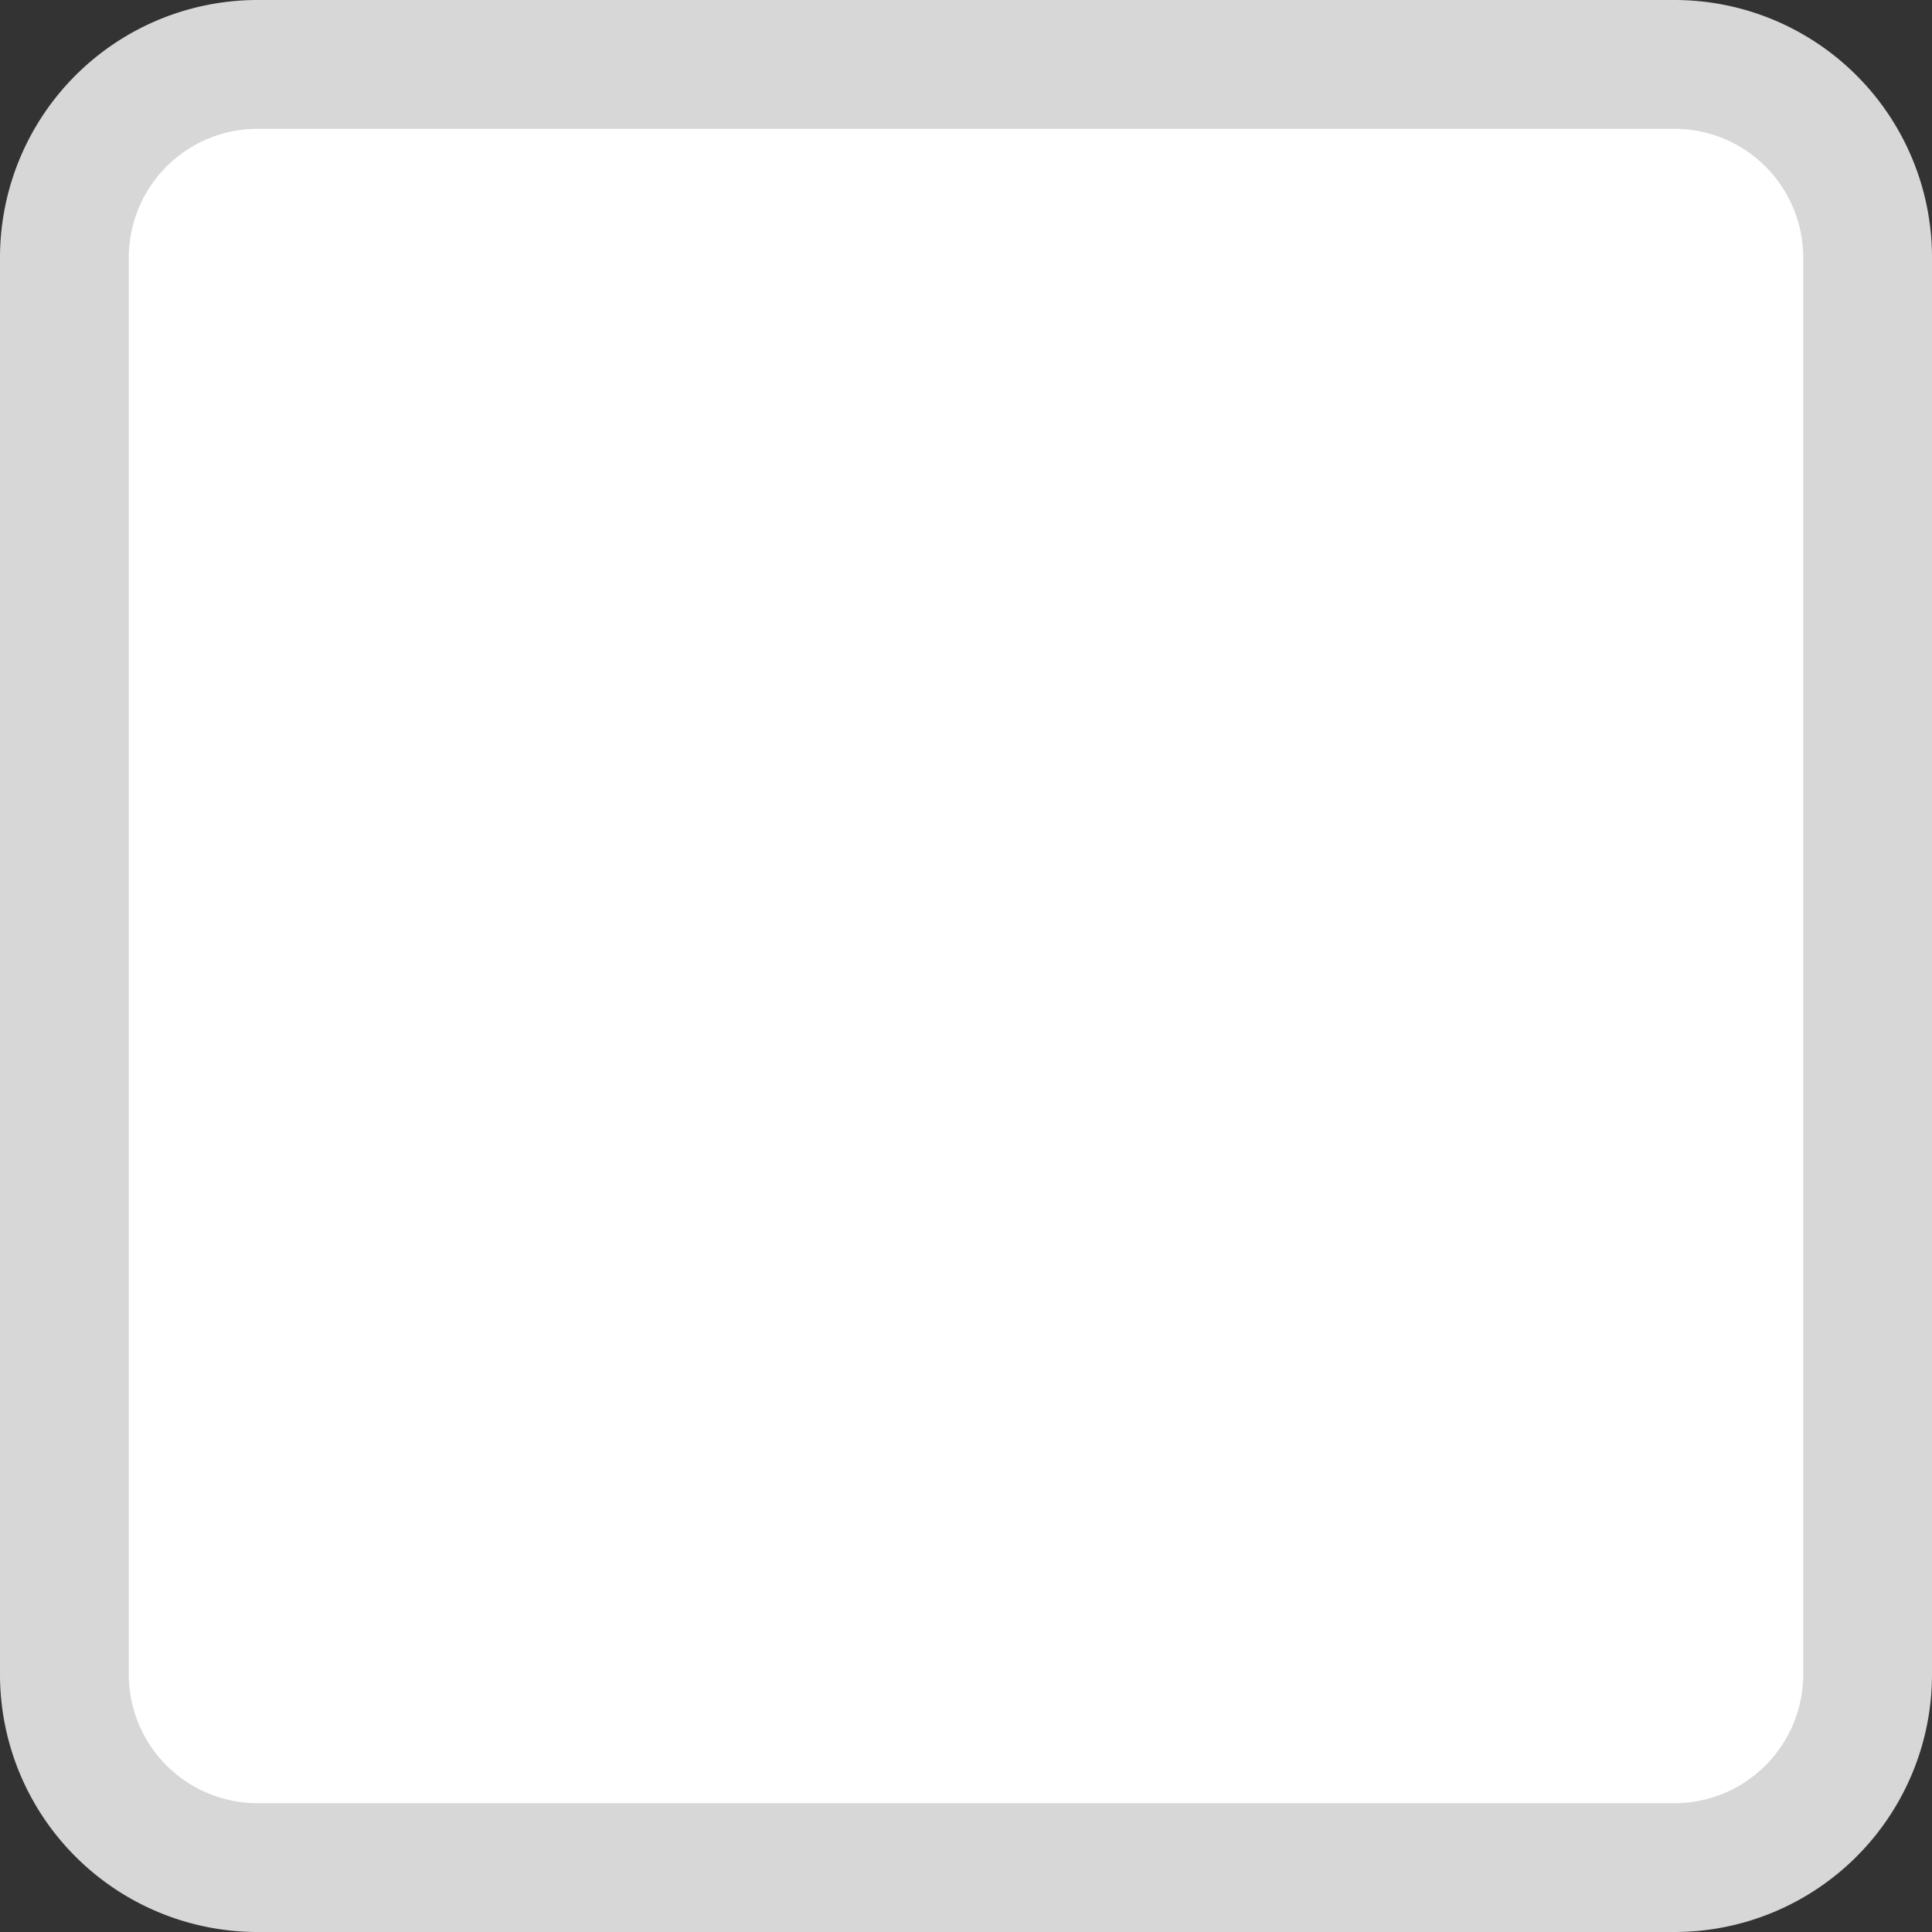 ﻿<?xml version="1.0" encoding="utf-8"?>
<svg version="1.1" xmlns:xlink="http://www.w3.org/1999/xlink" width="15px" height="15px" viewBox="508 682  15 15" xmlns="http://www.w3.org/2000/svg">
  <rect x="508" y="682" width="15" height="15" fill="#333333" stroke="none"/>
  <path d="M 508.5 684  A 1.5 1.5 0 0 1 510 682.5 L 521 682.5  A 1.5 1.5 0 0 1 522.5 684 L 522.5 695  A 1.5 1.5 0 0 1 521 696.5 L 510 696.5  A 1.5 1.5 0 0 1 508.5 695 L 508.5 684  Z " fill-rule="nonzero" fill="#ffffff" stroke="none" />
  <path d="M 508.5 684  A 1.5 1.5 0 0 1 510 682.5 L 521 682.5  A 1.5 1.5 0 0 1 522.5 684 L 522.5 695  A 1.5 1.5 0 0 1 521 696.5 L 510 696.5  A 1.5 1.5 0 0 1 508.5 695 L 508.5 684  Z " stroke-width="1" stroke="#d7d7d7" fill="none" />
</svg>